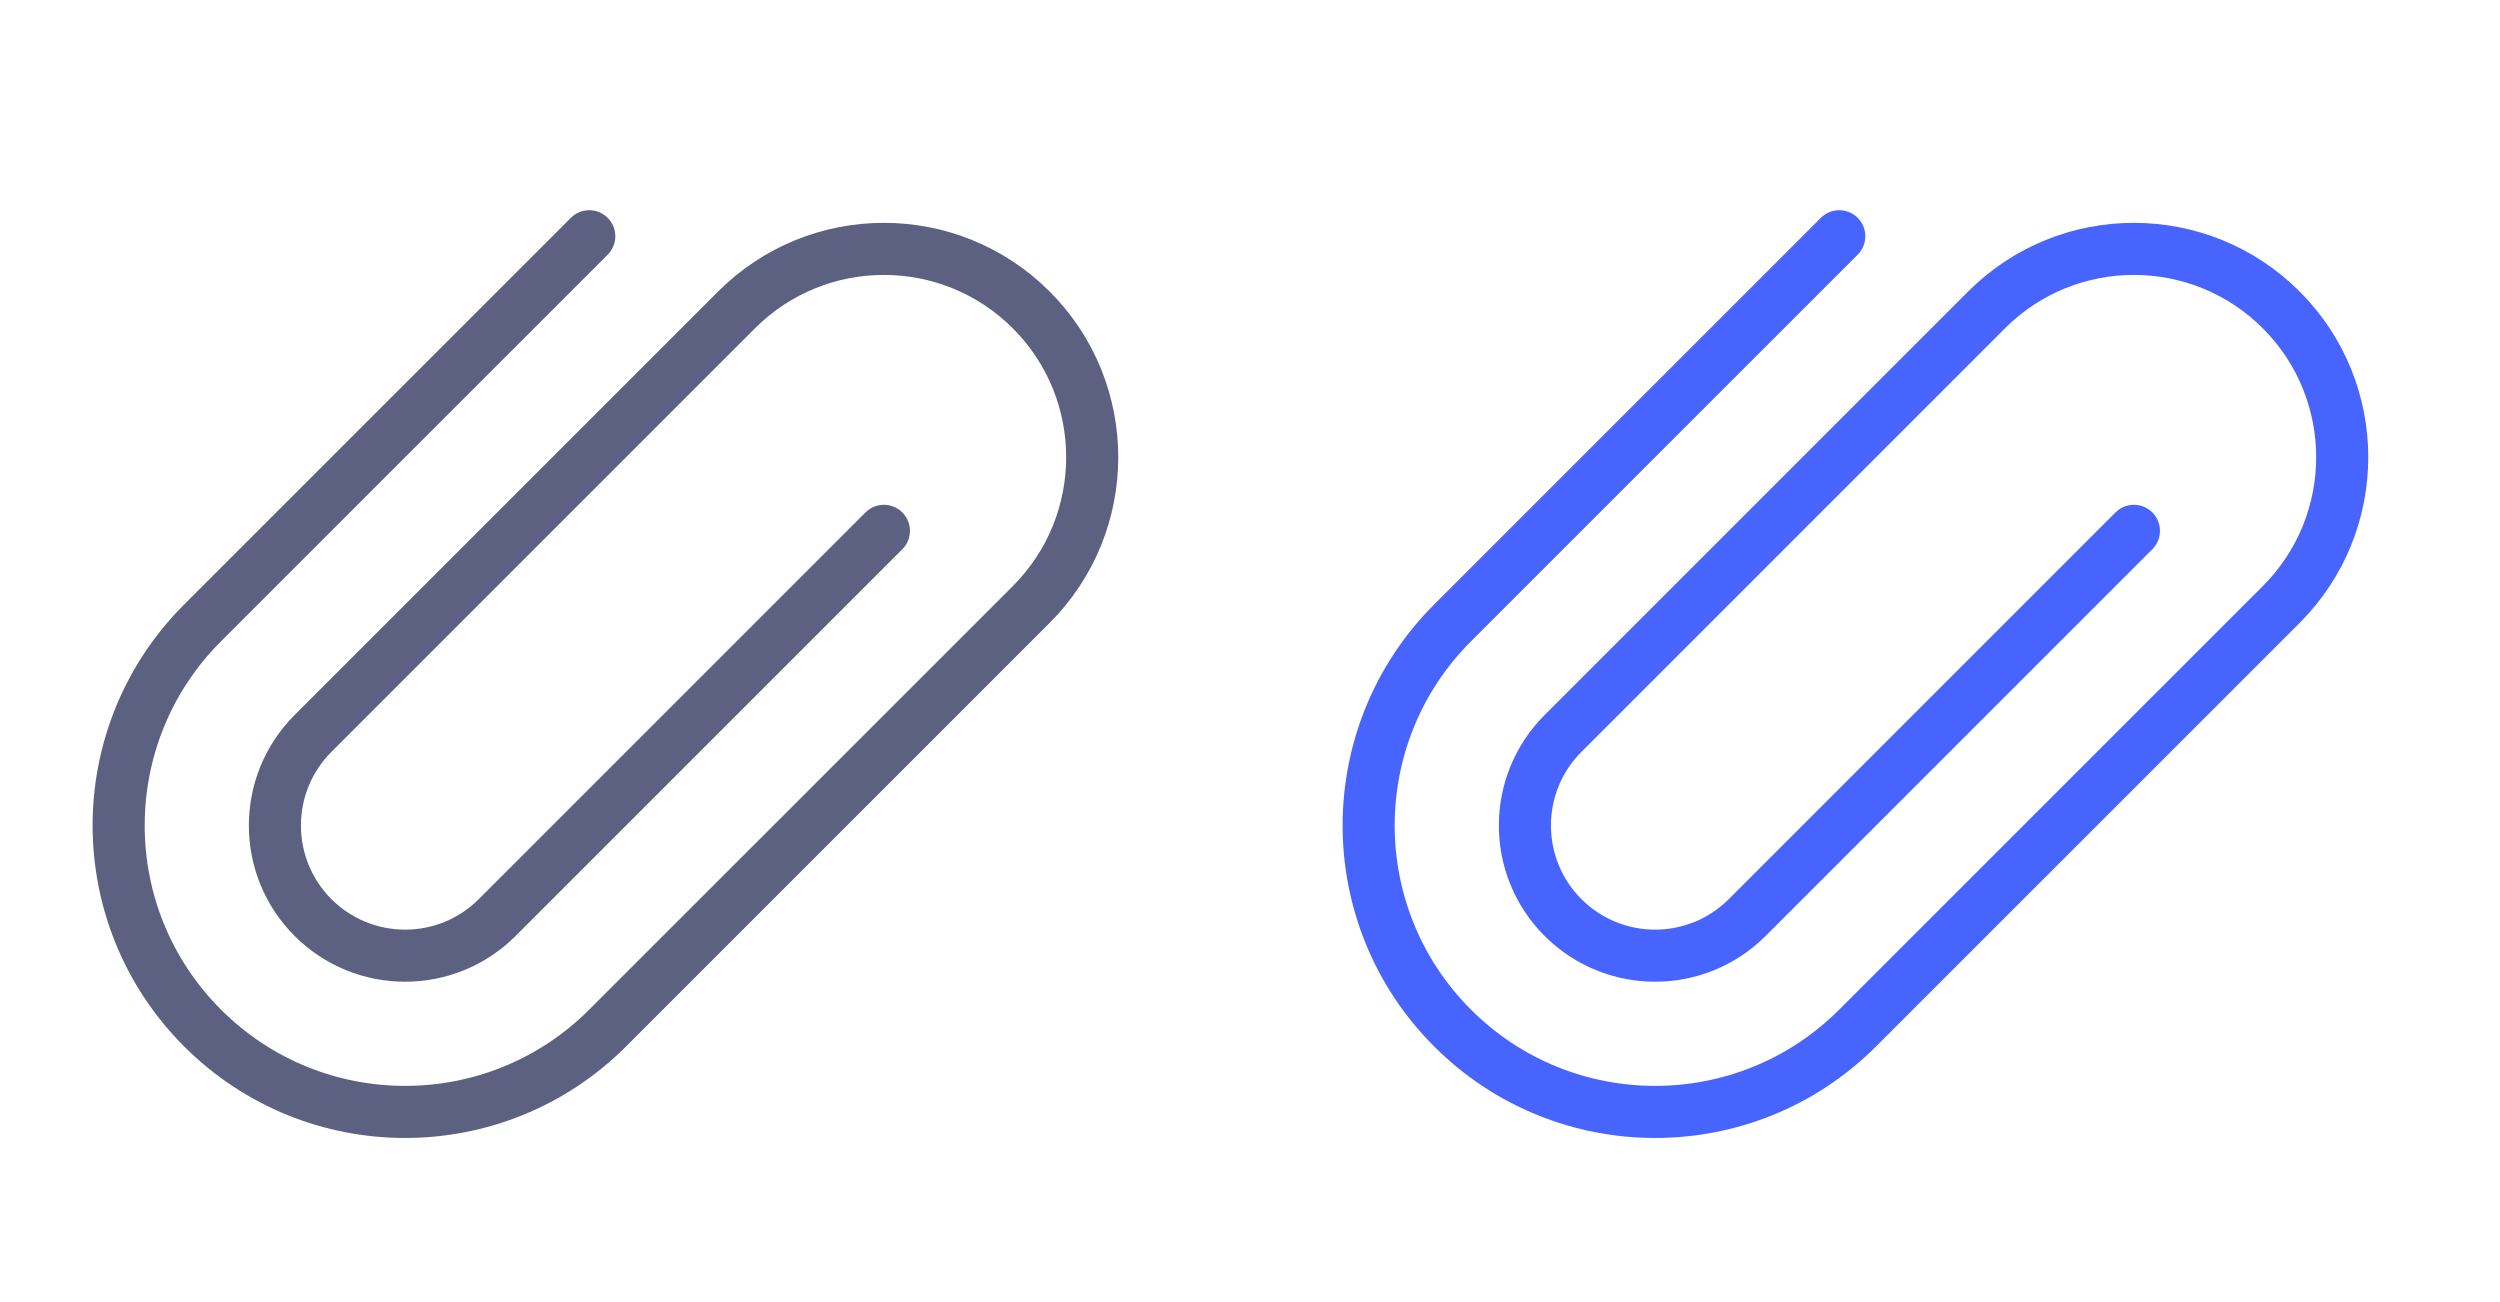<svg width="48" height="25" viewBox="0 0 48 25" fill="none" xmlns="http://www.w3.org/2000/svg">
<path d="M11.314 4.536L3.889 11.96C1.741 14.108 1.741 17.59 3.889 19.738V19.738C6.037 21.886 9.519 21.886 11.667 19.738L19.799 11.607C21.361 10.044 21.361 7.512 19.799 5.95V5.95C18.237 4.388 15.704 4.388 14.142 5.95L6.01 14.082C5.034 15.058 5.034 16.641 6.01 17.617V17.617C6.987 18.593 8.57 18.593 9.546 17.617L16.971 10.192" stroke="#5C6182" stroke-linecap="round" stroke-linejoin="round"/>
<path d="M35.314 4.536L27.889 11.96C25.741 14.108 25.741 17.59 27.889 19.738V19.738C30.037 21.886 33.519 21.886 35.667 19.738L43.799 11.607C45.361 10.044 45.361 7.512 43.799 5.95V5.95C42.237 4.388 39.704 4.388 38.142 5.95L30.01 14.082C29.034 15.058 29.034 16.641 30.01 17.617V17.617C30.987 18.593 32.57 18.593 33.546 17.617L40.971 10.192" stroke="#4864FF" stroke-linecap="round" stroke-linejoin="round"/>
</svg>
